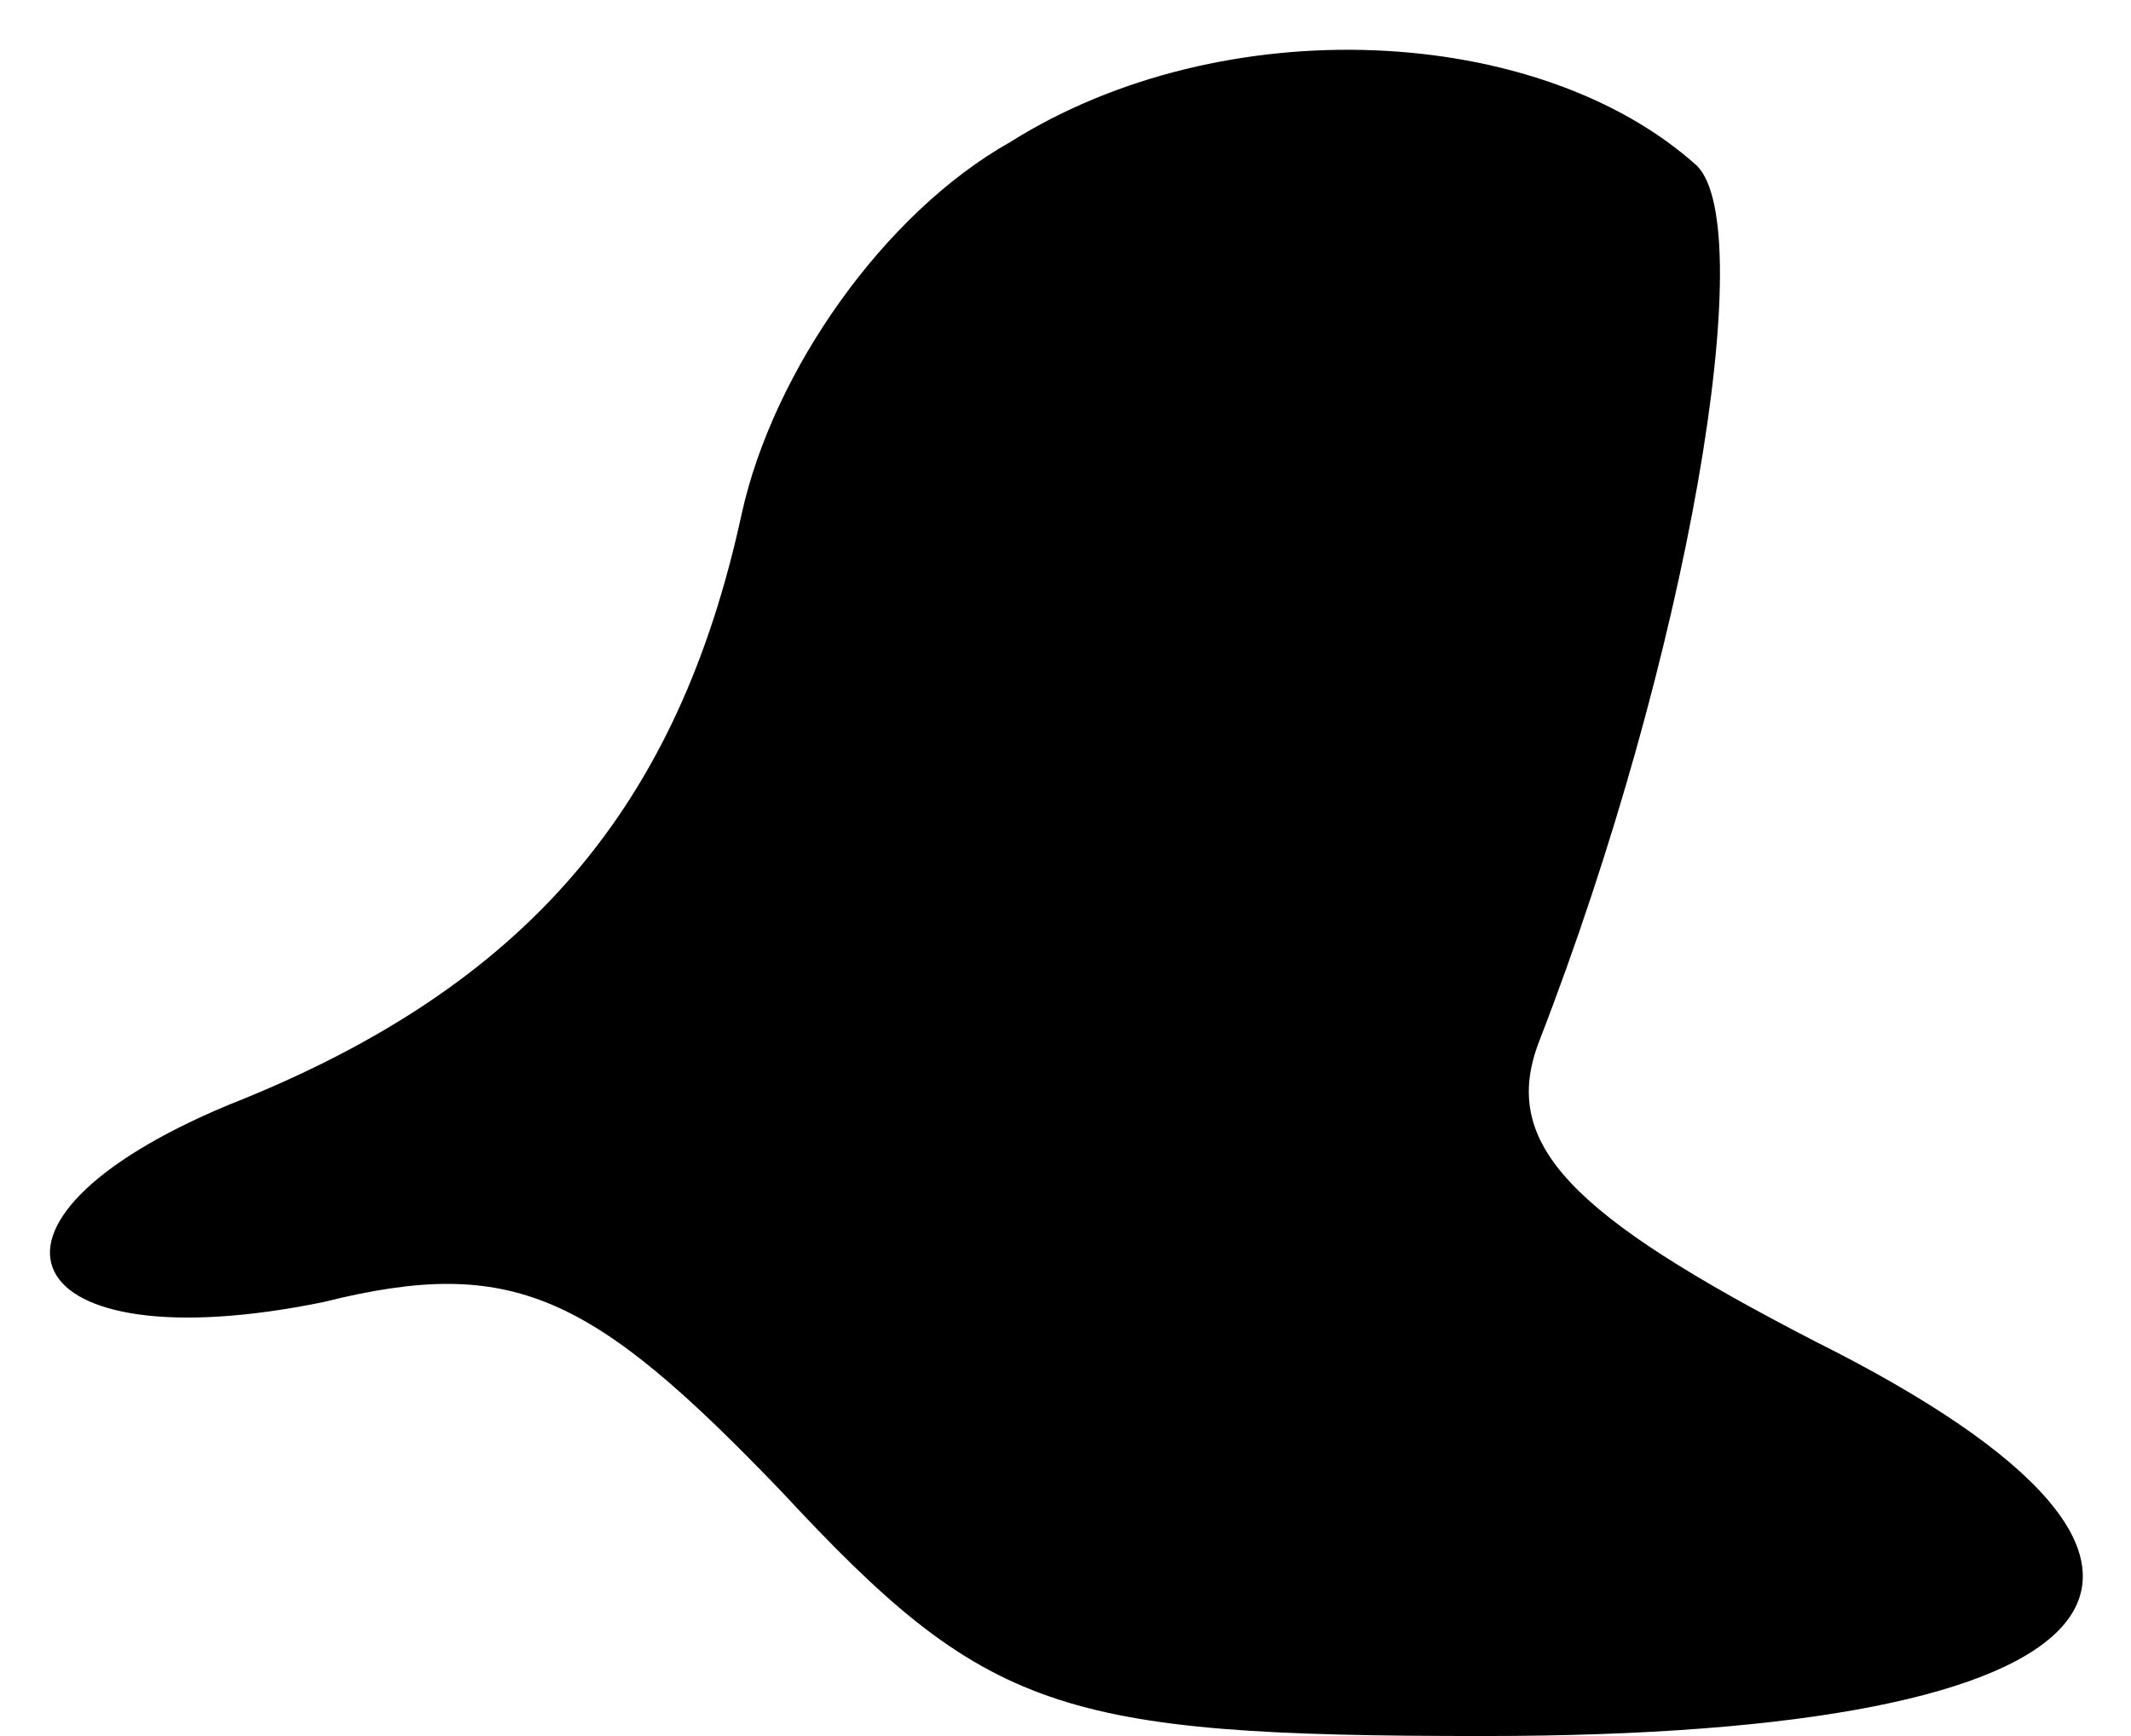 <?xml version="1.0" standalone="no"?>
<!DOCTYPE svg PUBLIC "-//W3C//DTD SVG 20010904//EN"
 "http://www.w3.org/TR/2001/REC-SVG-20010904/DTD/svg10.dtd">
<svg version="1.0" xmlns="http://www.w3.org/2000/svg"
 width="27pt" height="22pt" viewBox="0 0 27 22"
 preserveAspectRatio="xMidYMid meet">
<g transform="translate(0,22) scale(0.1,-0.1)"
fill="#000000" stroke="none">
<path fill="#000000" stroke="none" d="M128 202 c-16 -9 -30 -29 -34 -47 -8
-37 -27 -60 -65 -75 -36 -15 -27 -33 12 -25 24 6 34 1 58 -24 26 -28 35 -31
89 -31 82 0 100 21 42 50 -31 16 -40 25 -35 38 19 49 28 103 20 111 -20 18
-60 20 -87 3z"/>
</g>
</svg>
